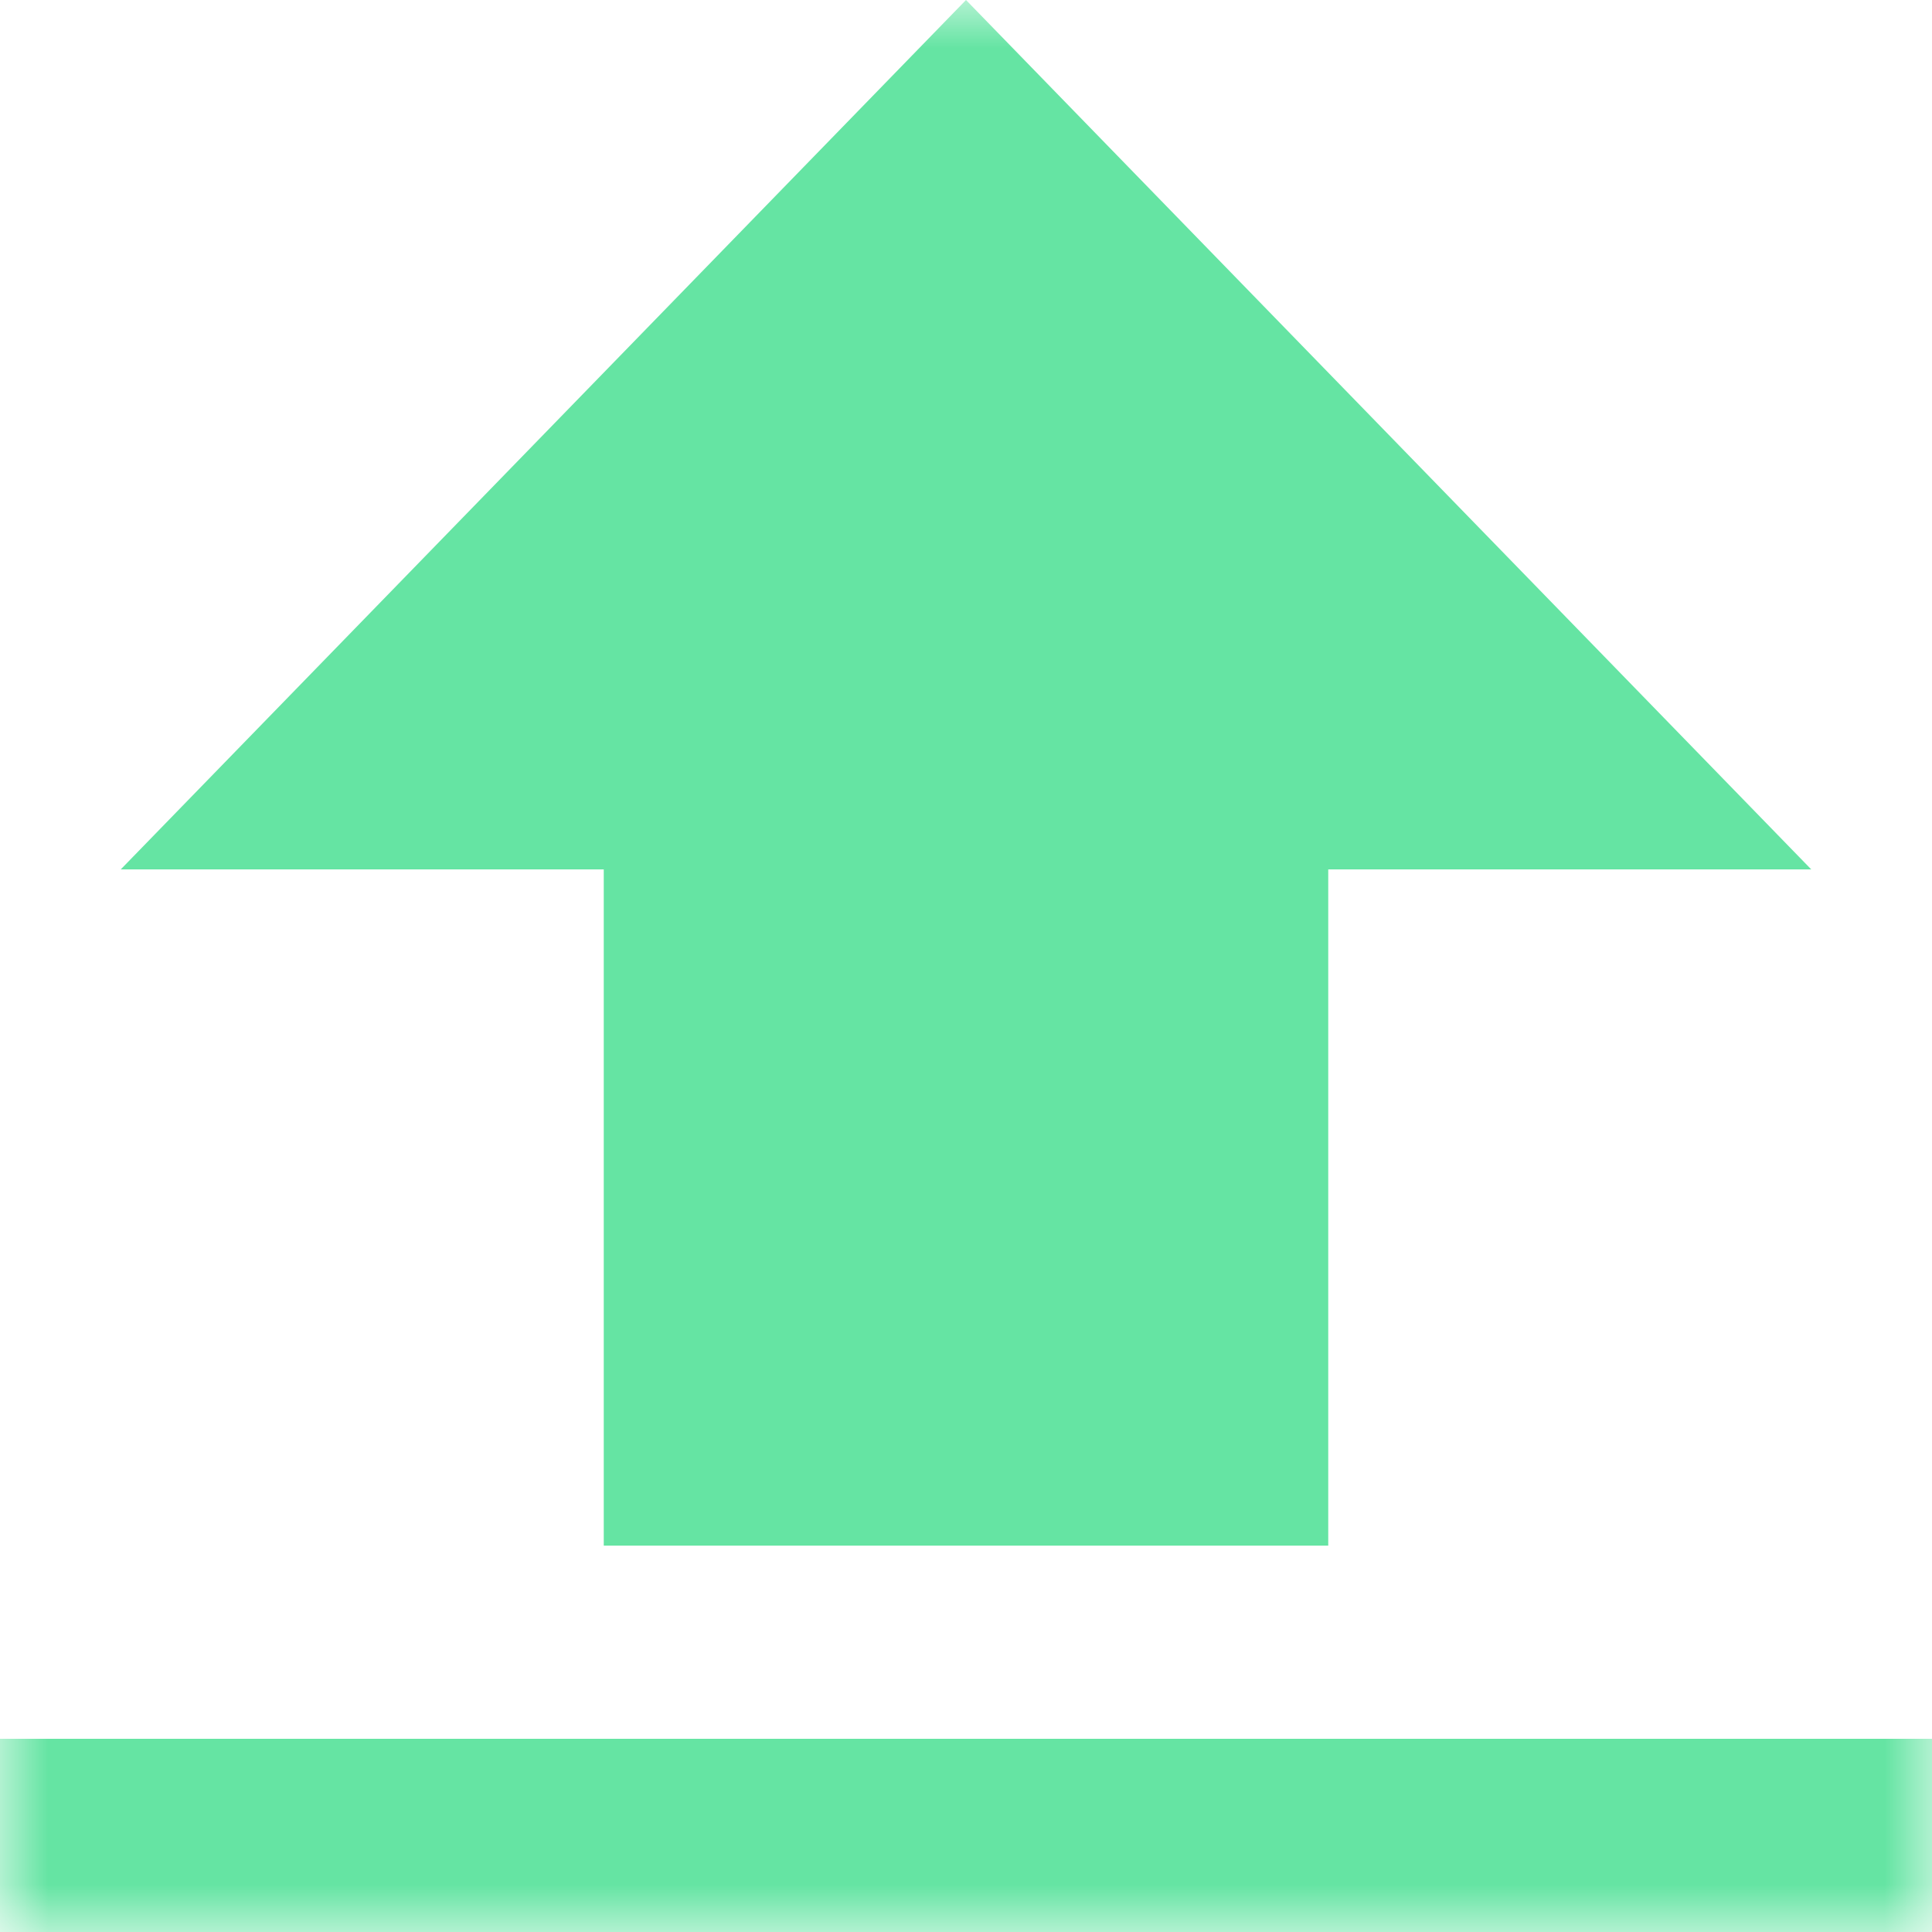 <svg width="20" height="20" viewBox="0 0 20 20" fill="none" xmlns="http://www.w3.org/2000/svg">
<mask id="mask0_376_6271" style="mask-type:alpha" maskUnits="userSpaceOnUse" x="0" y="0" width="20" height="20">
<rect width="20" height="20" fill="#D9D9D9"/>
</mask>
<g mask="url(#mask0_376_6271)">
<path d="M0 20V18H20V20H0ZM6.25 16V9H1.25L10 0L18.75 9H13.75V16H6.25Z" fill="#65E4A3"/>
</g>
</svg>
